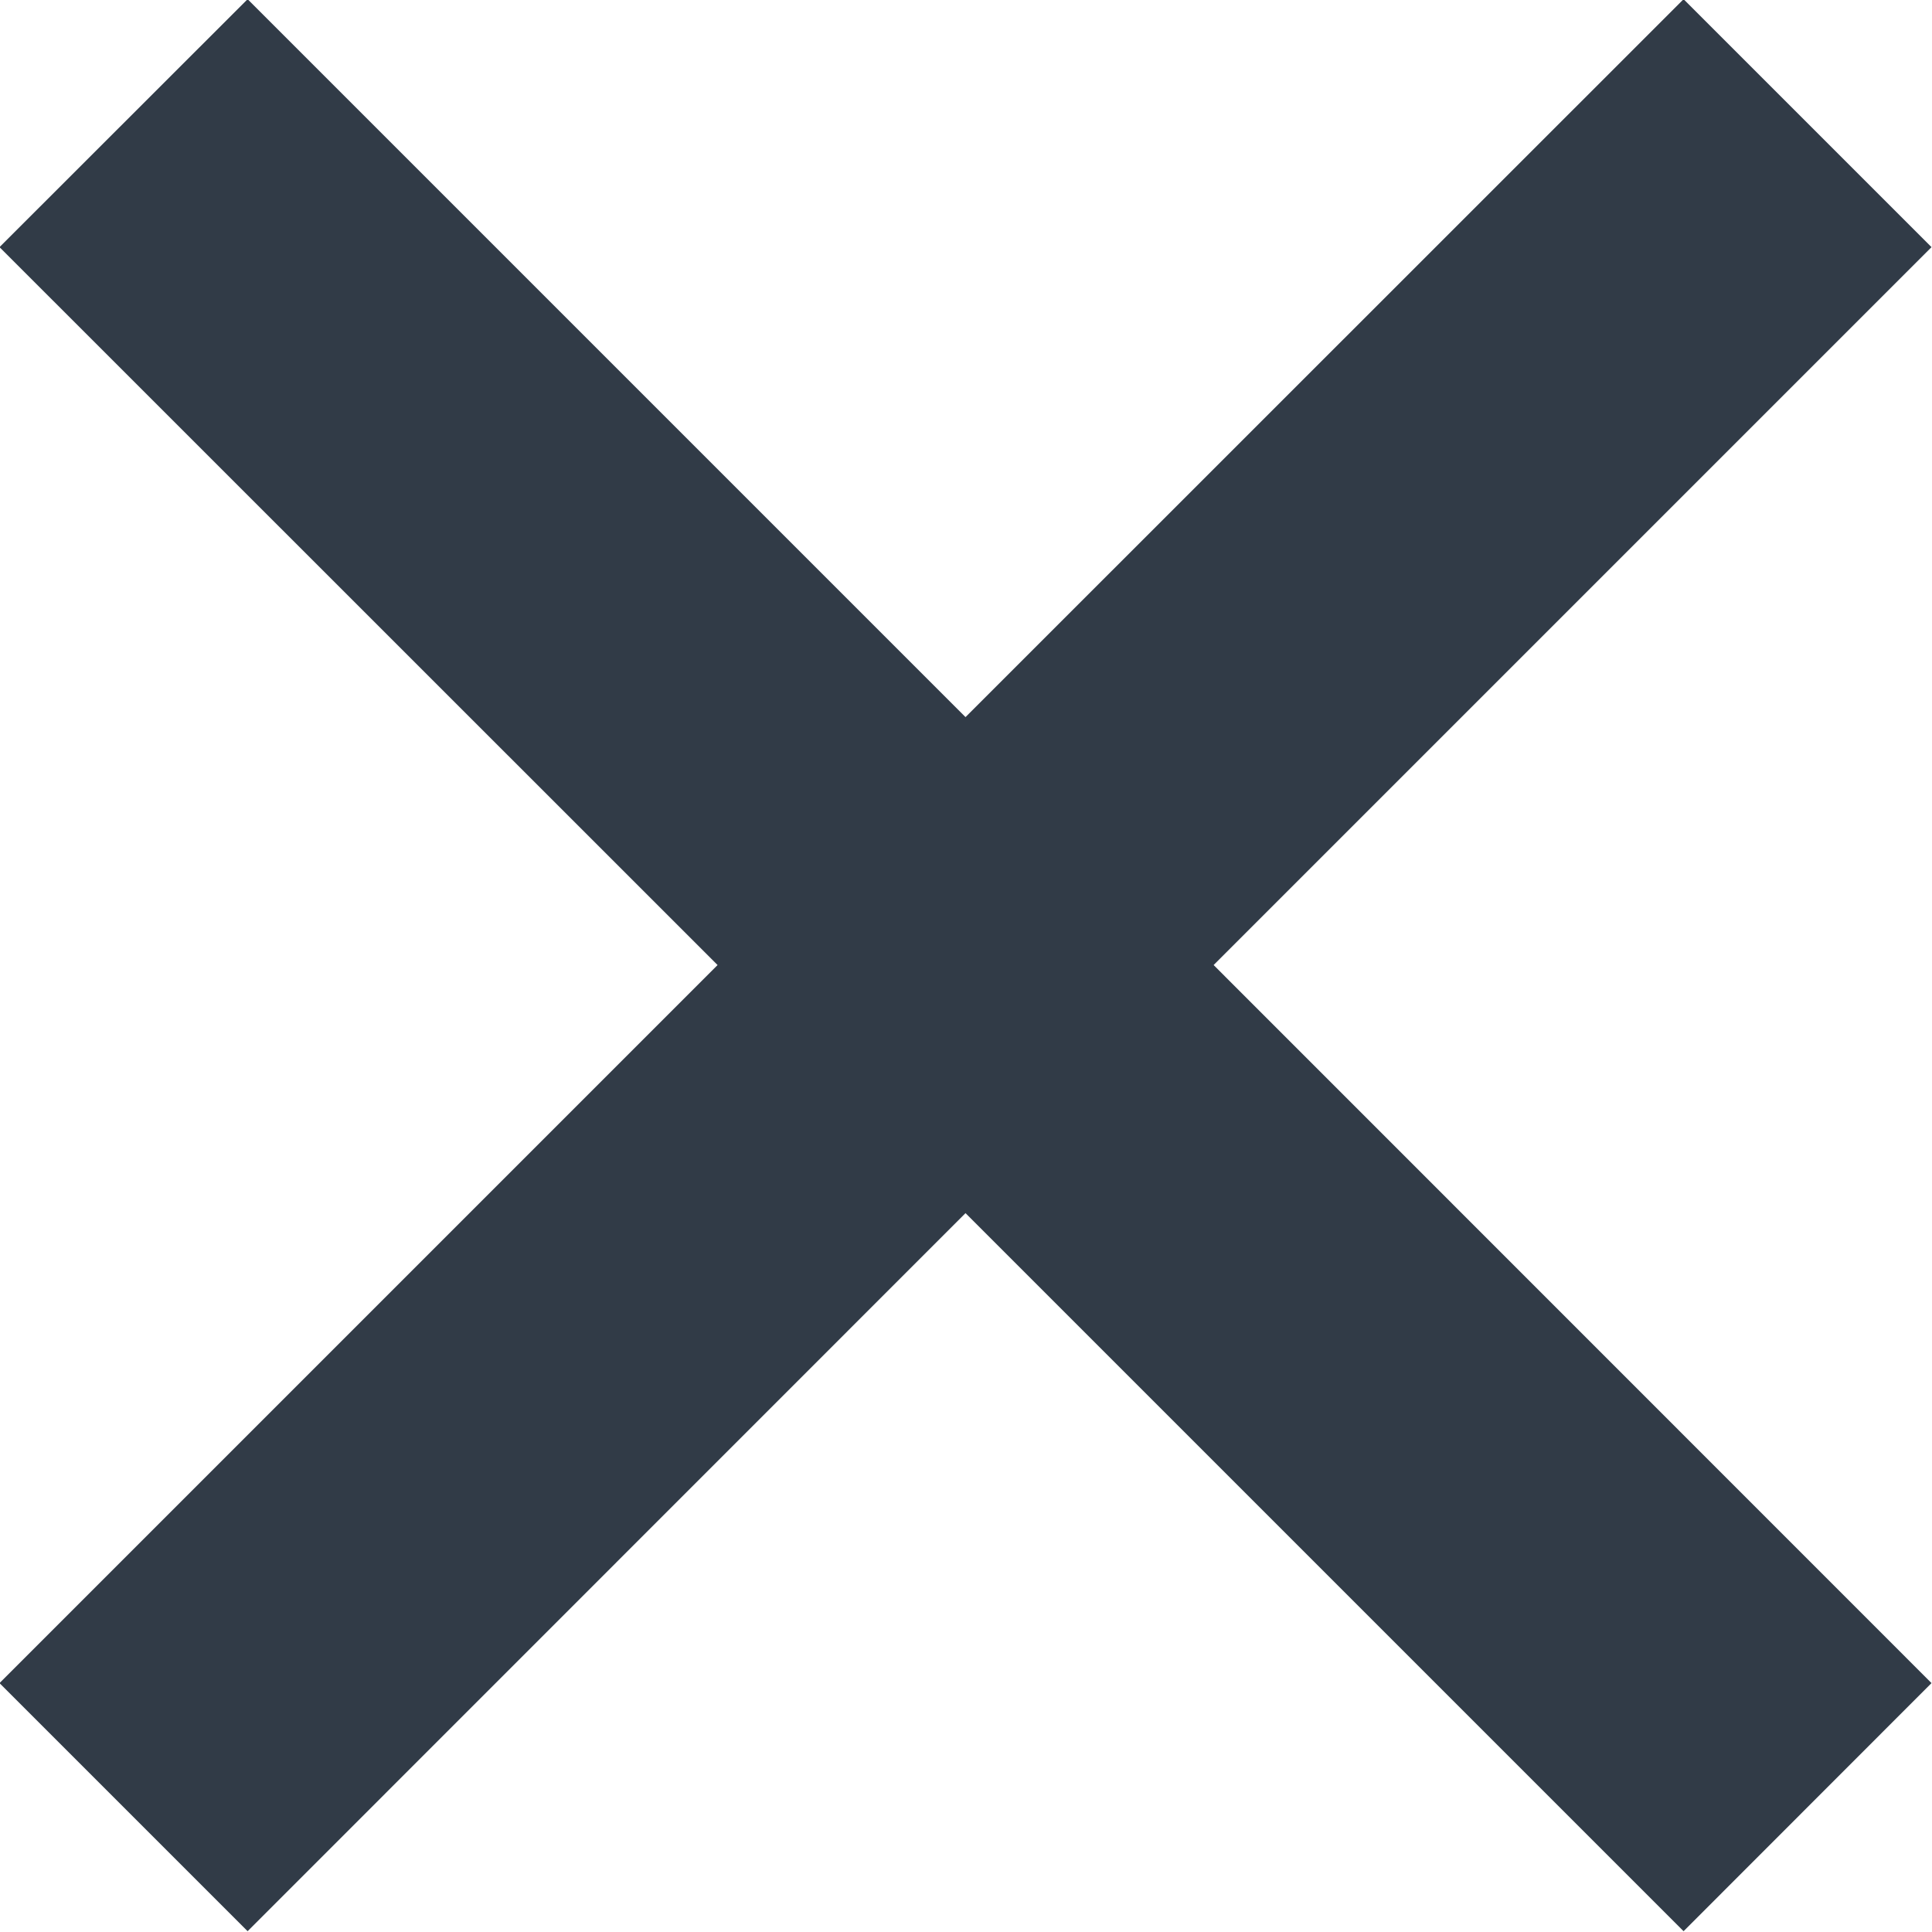 <?xml version="1.0" standalone="no"?>
<!-- Generator: Adobe Fireworks 10, Export SVG Extension by Aaron Beall (http://fireworks.abeall.com) . Version: 0.6.1  -->
<!DOCTYPE svg PUBLIC "-//W3C//DTD SVG 1.1//EN" "http://www.w3.org/Graphics/SVG/1.1/DTD/svg11.dtd">
<svg id="Untitled-Page%201" viewBox="0 0 12 12" style="background-color:#ffffff00" version="1.1"
	xmlns="http://www.w3.org/2000/svg" xmlns:xlink="http://www.w3.org/1999/xlink" xml:space="preserve"
	x="0px" y="0px" width="12px" height="12px"
>
	<g id="Layer%201">
		<path id="CLOSE" d="M 11.997 10.454 L 10.457 11.995 L 5.997 7.535 L 1.538 11.995 L -0.003 10.454 L 4.457 5.994 L -0.003 1.535 L 1.538 -0.005 L 5.997 4.454 L 10.457 -0.005 L 11.997 1.535 L 7.538 5.994 L 11.997 10.454 Z" fill="#313b47"/>
	</g>
</svg>